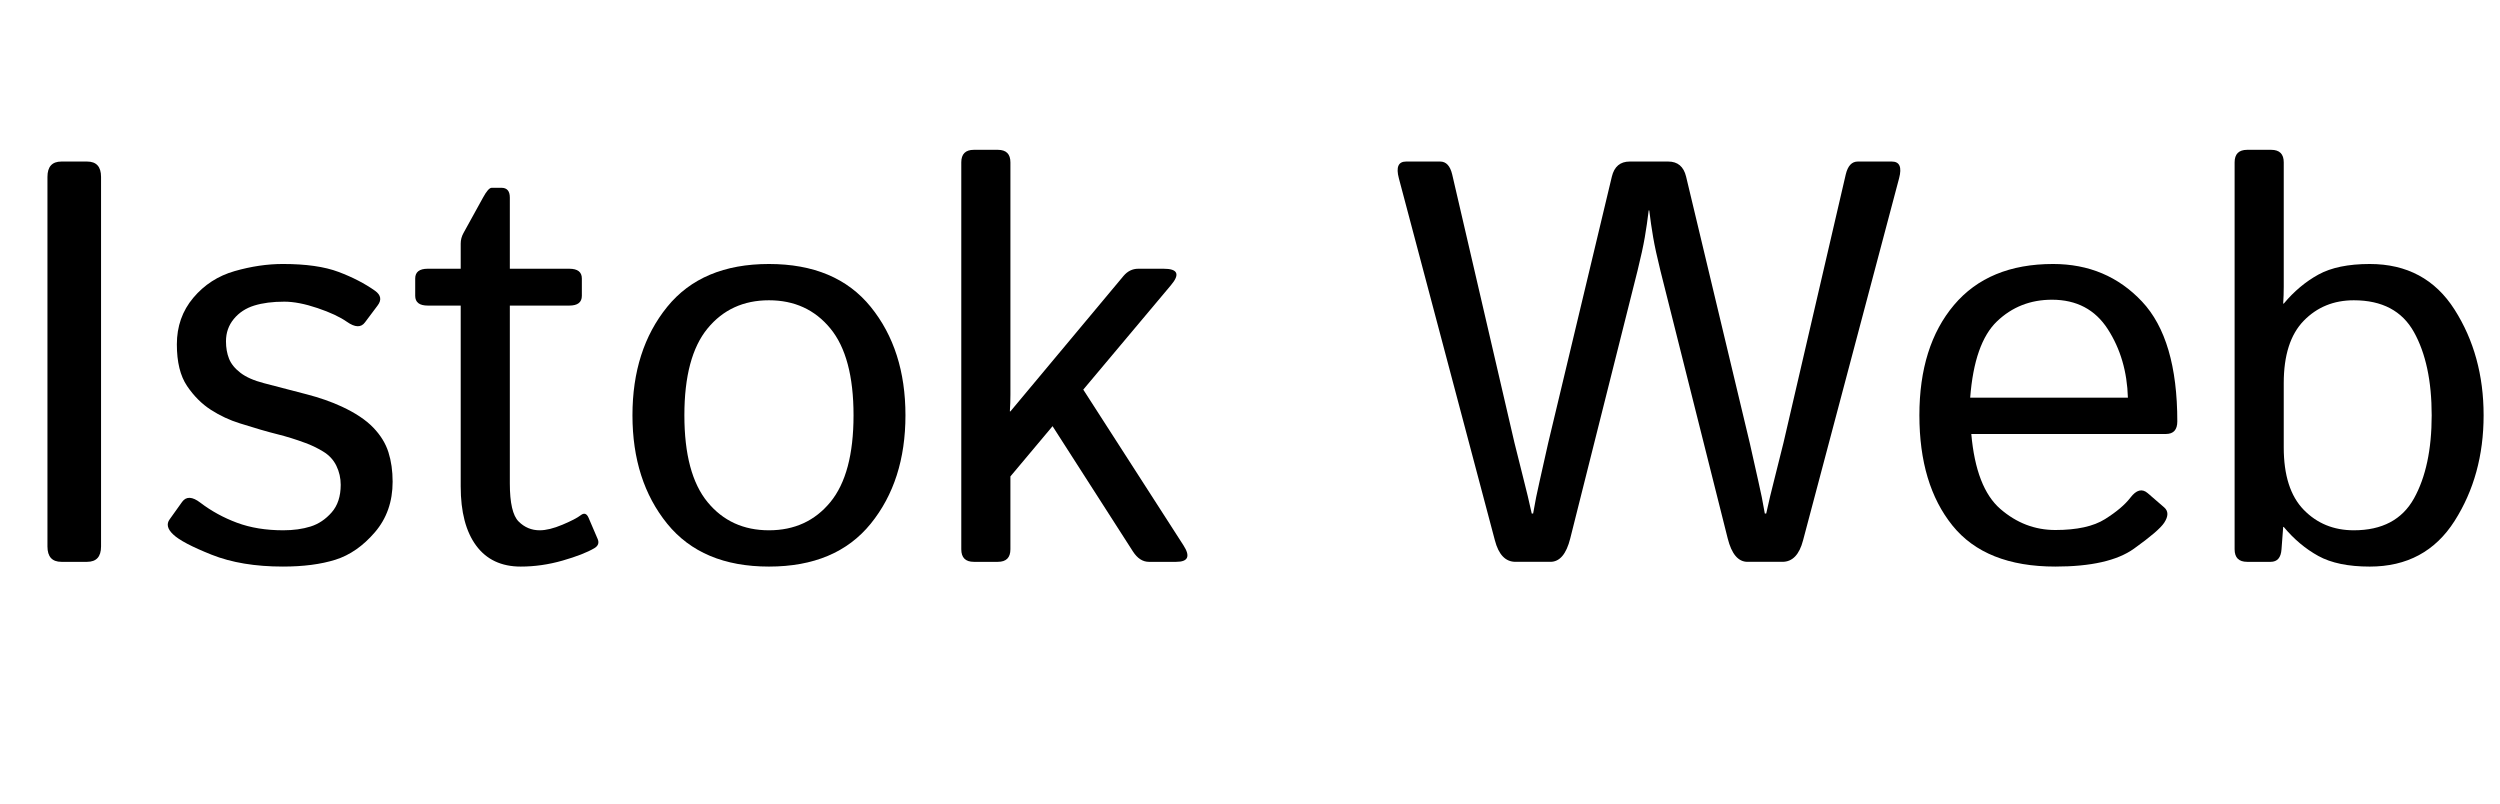 <svg width="62.692" height="20.152" viewBox="0 0 62.692 20.152" xmlns="http://www.w3.org/2000/svg"><path transform="translate(0 14.089) scale(.007 -.007)" d="m220 0q-50 0-50 55v1324q0 55 50 55h92q50 0 50-55v-1324q0-55-50-55z"/><path transform="translate(3.637 14.089) scale(.007 -.007)" d="m101 98q-31 29-13 54l45 63q22 30 65-3 59-45 131.5-72t165.5-27q55 0 98 13.5t75.5 50.5 32.5 99q0 36-15.5 68t-48 51.5-63.5 30.5q-51 19-101.5 31.5t-132.5 38.5q-55 17-104 48.5t-85.5 85.5-36.5 149q0 97 59 167t148 95.5 173 25.5q124 0 199.5-28.5t130.5-67.5q32-23 9-53l-45-60q-21-29-65 2-37 26-105 49t-119 23q-63 0-108-14t-73-48-28-80q0-35 11-62.5t41-50.5 84-37q84-22 153.5-40t125.5-44q73-34 112.5-75t54.5-88.5 15-105.5q0-107-63.5-181t-141.5-98.5-188-24.5q-149 0-255.5 42.5t-137.5 72.5z"/><path transform="translate(10.09 14.089) scale(.007 -.007)" d="m91 918q-45 0-45 35v62q0 35 45 35h118v90q0 20 10 38l70 127q19 35 31 35h35q30 0 30-35v-255h213q45 0 45-35v-62q0-35-45-35h-213v-637q0-105 31.5-136.5t75.5-31.5q34 0 81.5 20t65.5 34 28-9l33-77q8-20-12-32-39-23-114-44.5t-150-21.5q-104 0-159.5 75t-55.5 212v648z"/><path transform="translate(15.265 14.089) scale(.007 -.007)" d="m85 525q0 235 124.5 388.5t364.5 153.5 364.5-153.5 124.5-388.5-124.5-388.5-364.5-153.5-364.5 153.5-124.5 388.5zm186 0q0-210 83-311t220-101 220 101 83 311-83 311-220 101-220-101-83-311z"/><path transform="translate(23.112 14.089) scale(.007 -.007)" d="m187 0q-45 0-45 45v1386q0 45 45 45h86q45 0 45-45v-832q0-30-2-60h2l405 485q22 26 53 26h91q76 0 26-59l-314-374 359-558q38-59-26-59h-98q-33 0-57 37l-288 449-151-180v-261q0-45-45-45z"/><path transform="translate(34.631 14.089) scale(.007 -.007)" d="m64 1374q-16 60 26 60h122q32 0 43-46l223-961q14-58 31.5-126t30.5-128h5q10 59 23.5 117t30.5 136l228 954q13 54 64 54h138q51 0 64-54l228-954q17-78 30.5-136t23.5-117h5q13 60 30.5 128t31.5 126l223 961q11 46 43 46h122q42 0 26-60l-344-1297q-20-77-74-77h-125q-50 0-71 84l-241 959q-18 73-26 119.5t-14 96.5h-2q-6-50-14-96.5t-26-119.5l-241-959q-21-84-71-84h-125q-54 0-74 77z"/><path transform="translate(47.537 14.089) scale(.007 -.007)" d="m85 525q0 248 124 395t355 147q192 0 318.5-134.5t126.5-429.5q0-45-41-45h-697q17-193 104-268.5t197-75.5q116 0 178 39t91 77q32 42 62 16l59-51q23-20 0-55-19-29-108.5-93t-281.5-64q-250 0-368.5 147t-118.5 395zm182 63h565q-4 140-72 245.5t-200 105.5q-116 0-197-77.5t-96-273.5z"/><path transform="translate(55.043 14.089) scale(.007 -.007)" d="m187 0q-45 0-45 45v1386q0 45 45 45h86q45 0 45-45v-445q0-31-2-61h2q55 66 124 104t184 38q200 0 304-163.5t104-378.5-104-378.5-304-163.5q-115 0-184 38t-124 104h-2l-6-80q-3-45-39-45zm131 410q0-150 71.5-223.5t179.5-73.5q152 0 215.5 114t63.5 298-63.5 298-215.5 114q-108 0-179.5-73.5t-71.5-223.5z"/></svg>